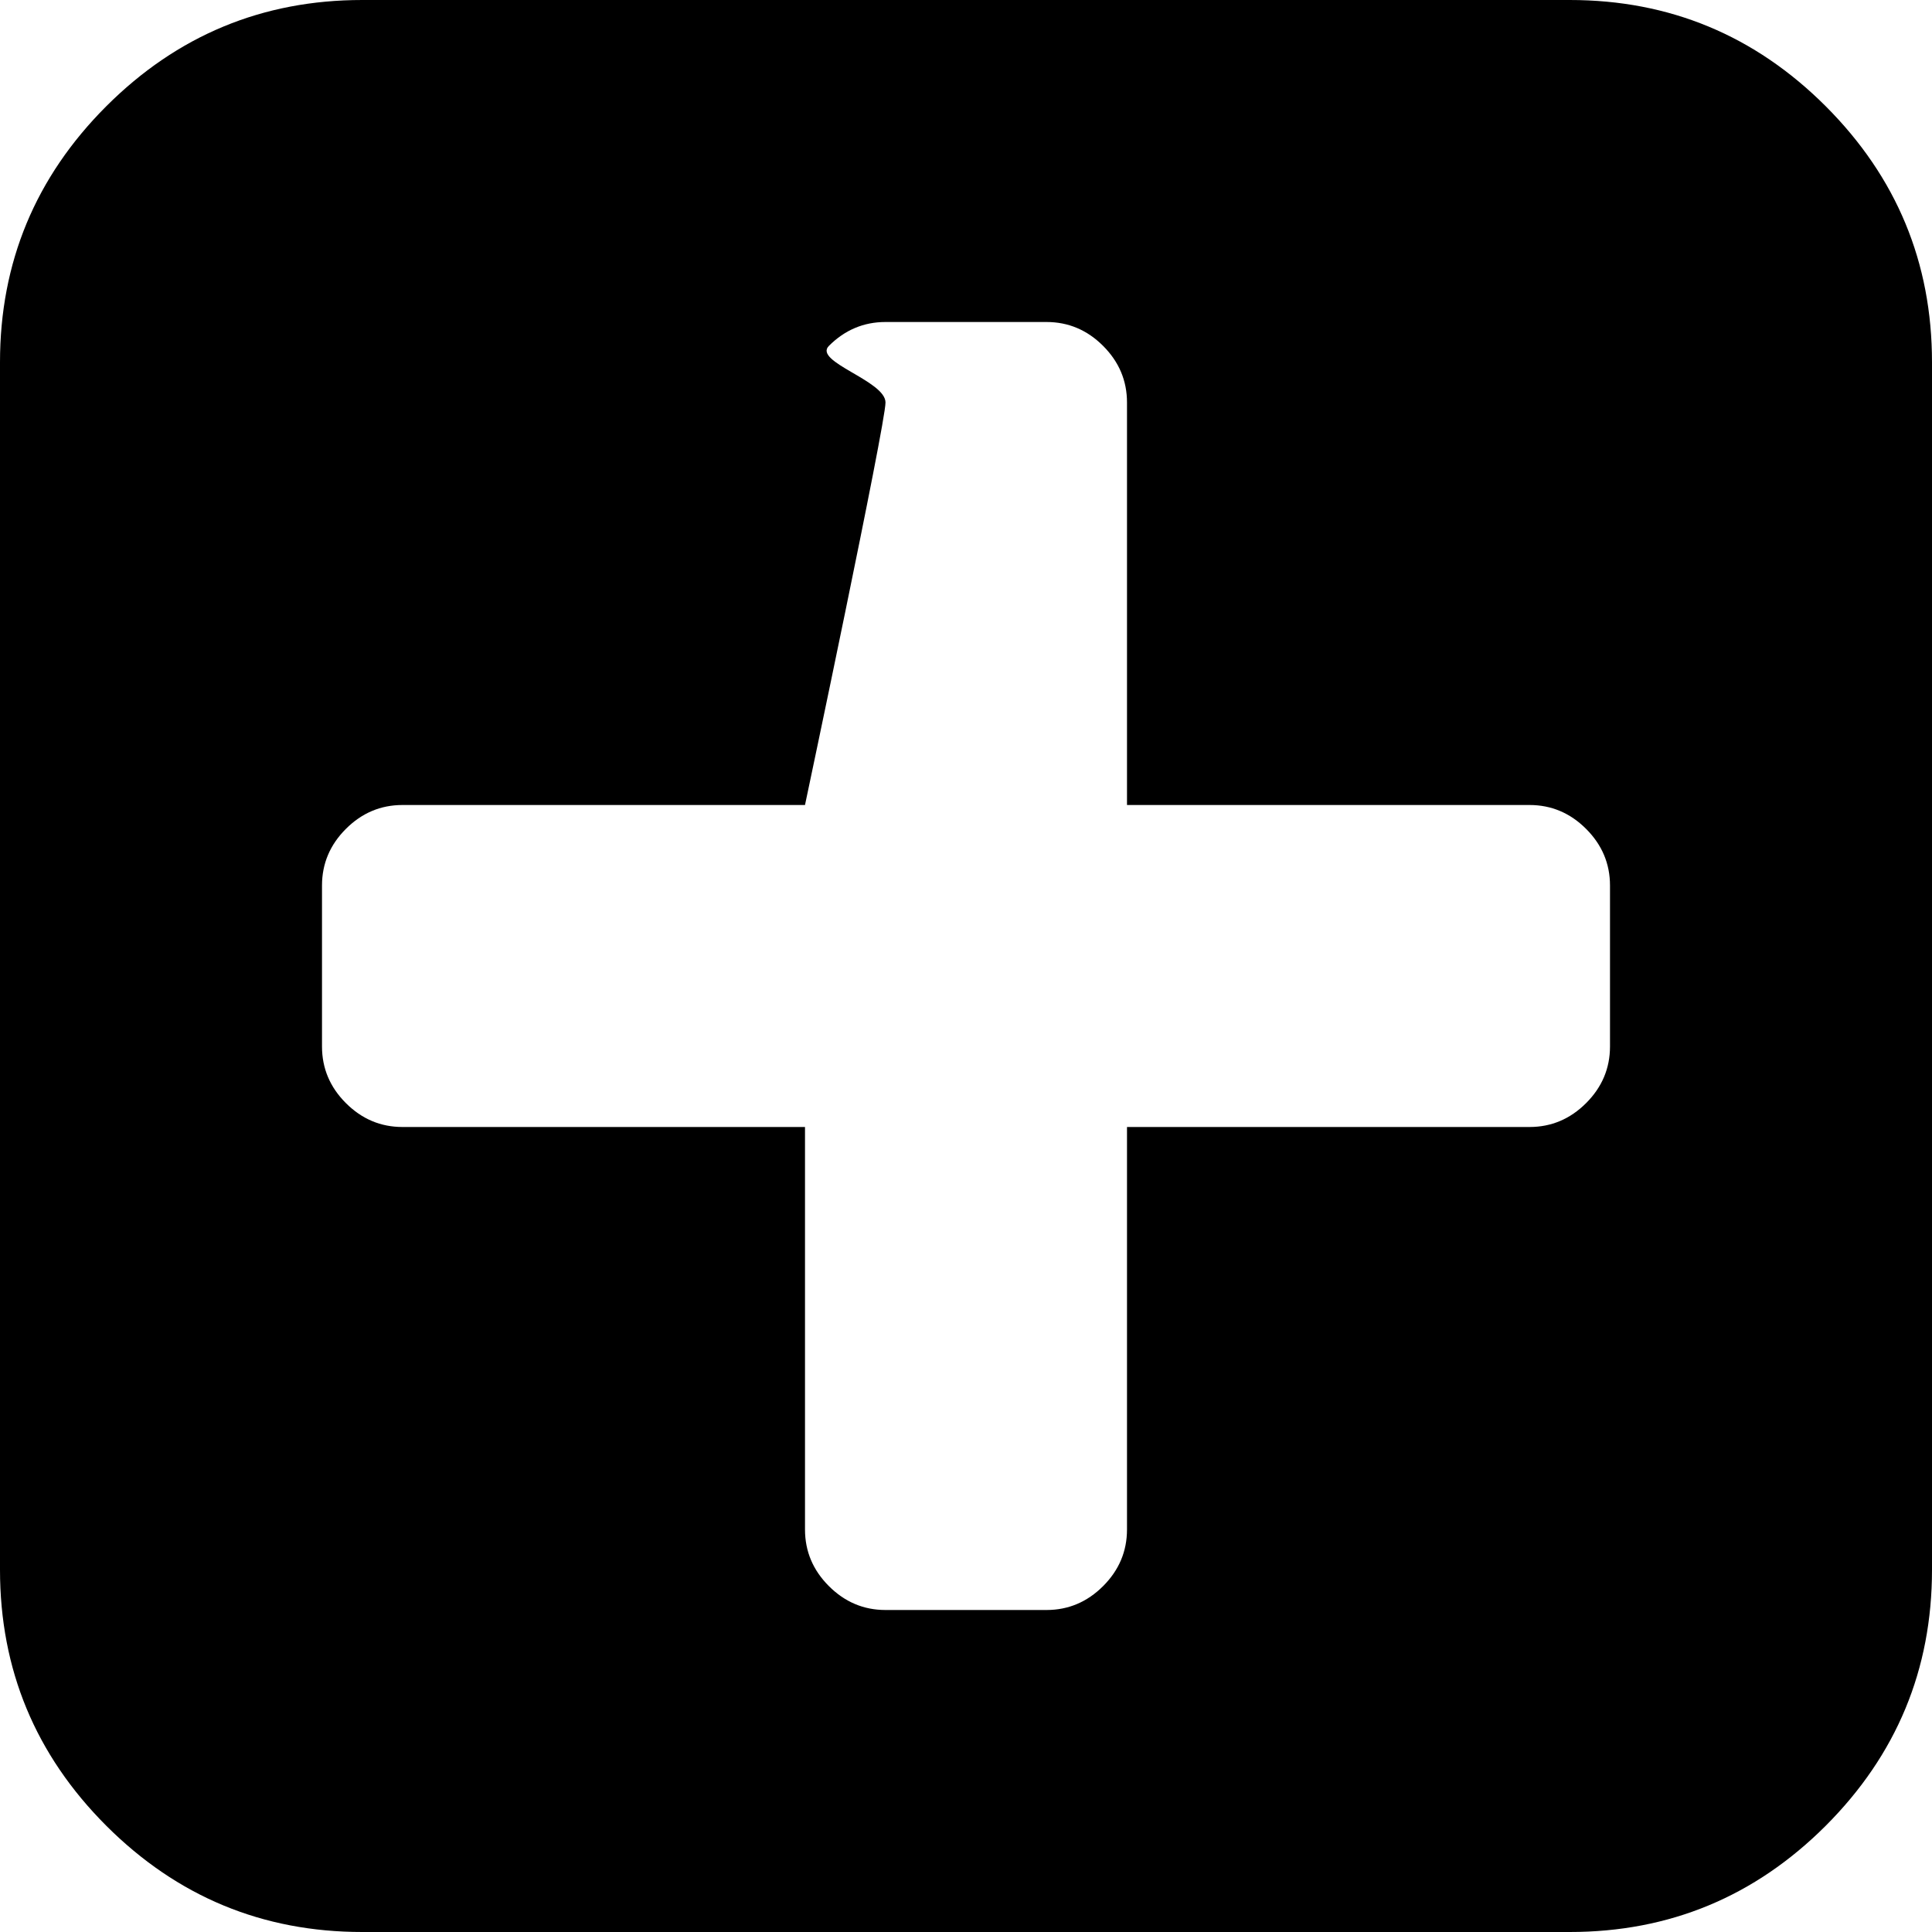 ﻿<?xml version="1.0" encoding="utf-8"?>
<svg version="1.1" xmlns:xlink="http://www.w3.org/1999/xlink" width="30px" height="30px" xmlns="http://www.w3.org/2000/svg">
  <g transform="matrix(1 0 0 1 -11 -10 )">
    <path d="M 24.629 17.129  C 24.876 16.882  25 16.589  25 16.25  L 25 13.75  C 25 13.411  24.876 13.118  24.629 12.871  C 24.382 12.624  24.089 12.5  23.75 12.5  L 17.5 12.5  L 17.5 6.25  C 17.5 5.911  17.376 5.618  17.129 5.371  C 16.882 5.124  16.589 5  16.25 5  L 13.75 5  C 13.411 5  13.118 5.124  12.871 5.371  C 12.624 5.618  13.75 5.911  13.75 6.25  C 13.75 6.589  12.5 12.5  12.5 12.5  L 6.25 12.5  C 5.911 12.5  5.618 12.624  5.371 12.871  C 5.124 13.118  5 13.411  5 13.75  L 5 16.25  C 5 16.589  5.124 16.882  5.371 17.129  C 5.618 17.376  5.911 17.5  6.25 17.5  L 12.5 17.5  L 12.5 23.75  C 12.5 24.089  12.624 24.382  12.871 24.629  C 13.118 24.876  13.411 25  13.75 25  L 16.25 25  C 16.589 25  16.882 24.876  17.129 24.629  C 17.376 24.382  17.5 24.089  17.5 23.75  L 17.5 17.5  L 23.75 17.5  C 24.089 17.5  24.382 17.376  24.629 17.129  Z M 28.35 1.65  C 29.45 2.751  30 4.076  30 5.625  C 30 7.174  30 24.375  30 24.375  C 30 25.924  29.45 27.249  28.35 28.35  C 27.249 29.45  25.924 30  24.375 30  L 5.625 30  C 4.076 30  2.751 29.45  1.65 28.35  C 0.55 27.249  0 25.924  0 24.375  L 0 5.625  C 0 4.076  0.55 2.751  1.65 1.65  C 2.751 0.55  4.076 0  5.625 0  L 24.375 0  C 25.924 0  27.249 0.55  28.35 1.65  Z " fill-rule="nonzero" fill="#000000" stroke="none" transform="matrix(1 0 0 1 11 10 )" />
  </g>
</svg>